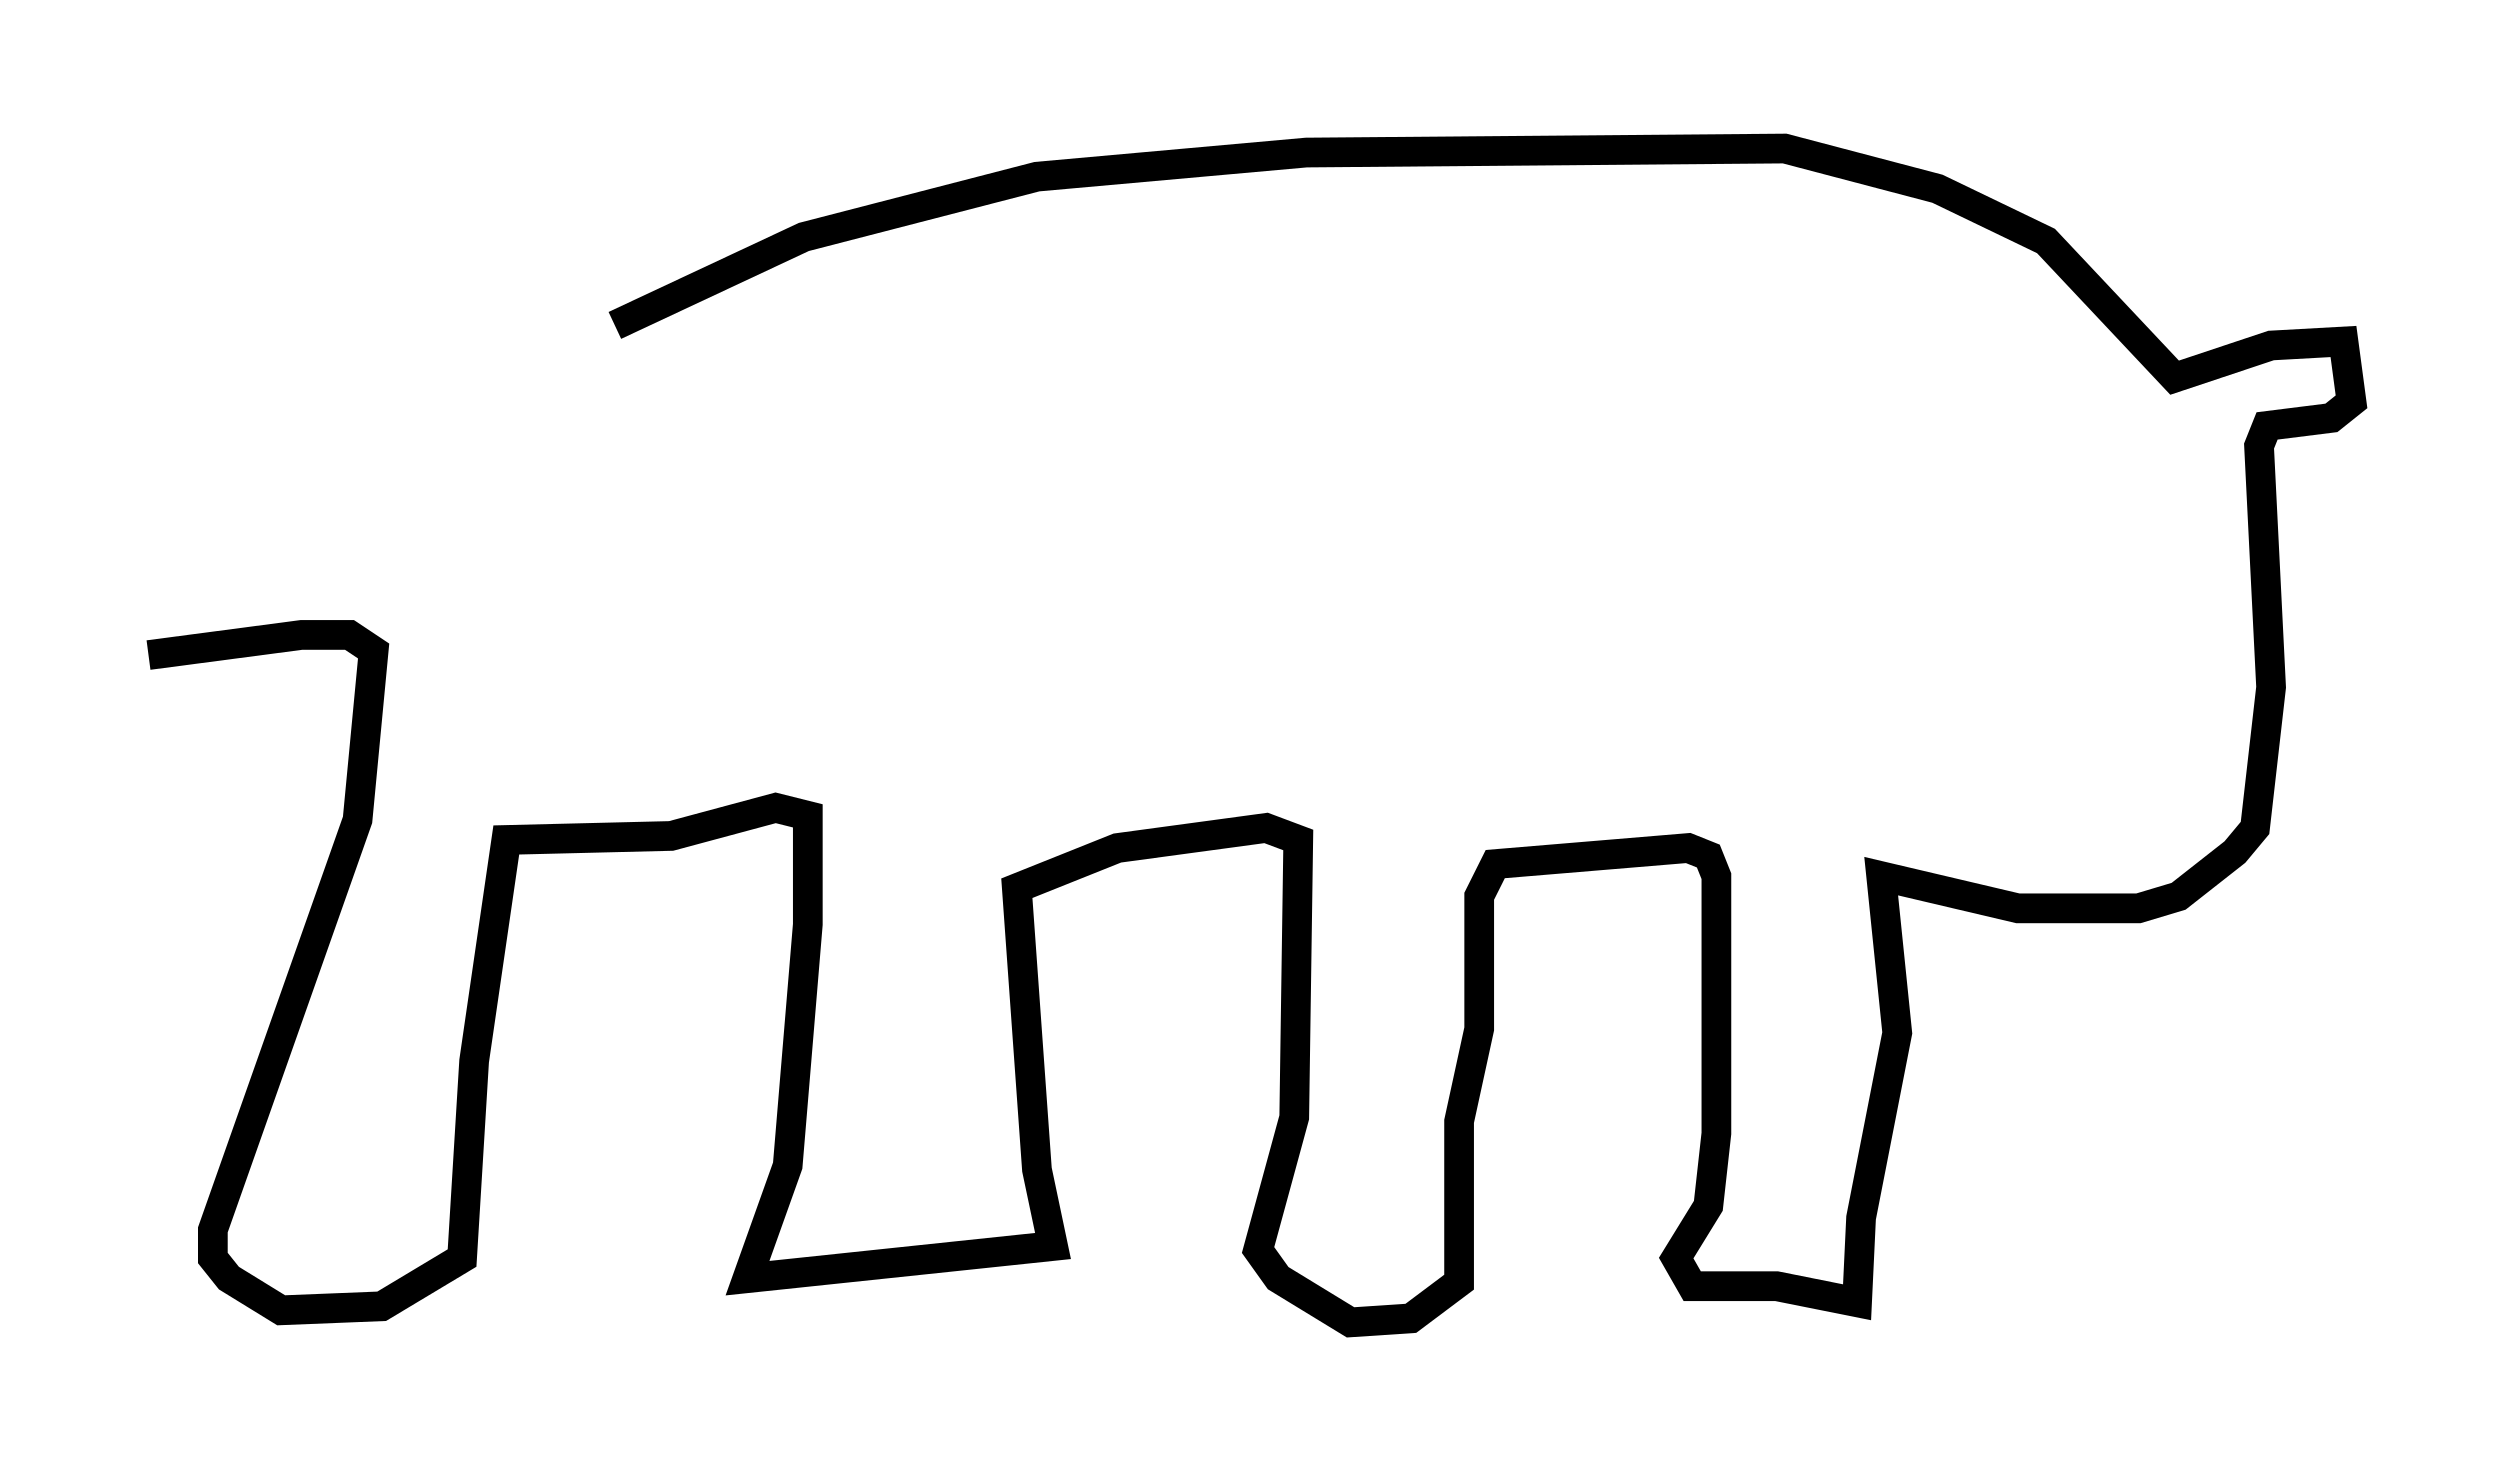 <?xml version="1.0" encoding="utf-8" ?>
<svg baseProfile="full" height="49.512" version="1.1" width="84.153" xmlns="http://www.w3.org/2000/svg" xmlns:ev="http://www.w3.org/2001/xml-events" xmlns:xlink="http://www.w3.org/1999/xlink"><defs /><rect fill="white" height="49.512" width="84.153" x="0" y="0" /><path d="M15.555, 14.066 m5.142, -3.112 l6.36, -2.977 7.848, -2.03 l9.066, -0.812 16.103, -0.135 l5.142, 1.353 3.654, 1.759 l4.33, 4.601 3.248, -1.083 l2.436, -0.135 0.271, 2.03 l-0.677, 0.541 -2.165, 0.271 l-0.271, 0.677 0.406, 8.119 l-0.541, 4.736 -0.677, 0.812 l-1.894, 1.488 -1.353, 0.406 l-4.059, 0.0 -4.601, -1.083 l0.541, 5.277 -1.218, 6.225 l-0.135, 2.842 -2.706, -0.541 l-2.842, 0.0 -0.541, -0.947 l1.083, -1.759 0.271, -2.436 l0.0, -8.66 -0.271, -0.677 l-0.677, -0.271 -6.495, 0.541 l-0.541, 1.083 0.0, 4.465 l-0.677, 3.112 0.0, 5.413 l-1.624, 1.218 -2.03, 0.135 l-2.436, -1.488 -0.677, -0.947 l1.218, -4.465 0.135, -9.337 l-1.083, -0.406 -5.007, 0.677 l-3.383, 1.353 0.677, 9.472 l0.541, 2.571 -10.284, 1.083 l1.353, -3.789 0.677, -8.119 l0.0, -3.654 -1.083, -0.271 l-3.518, 0.947 -5.548, 0.135 l-1.083, 7.442 -0.406, 6.631 l-2.706, 1.624 -3.383, 0.135 l-1.759, -1.083 -0.541, -0.677 l0.0, -0.947 4.871, -13.802 l0.541, -5.683 -0.812, -0.541 l-1.624, 0.0 -5.142, 0.677 " fill="none" stroke="black" stroke-width="1" /></svg>